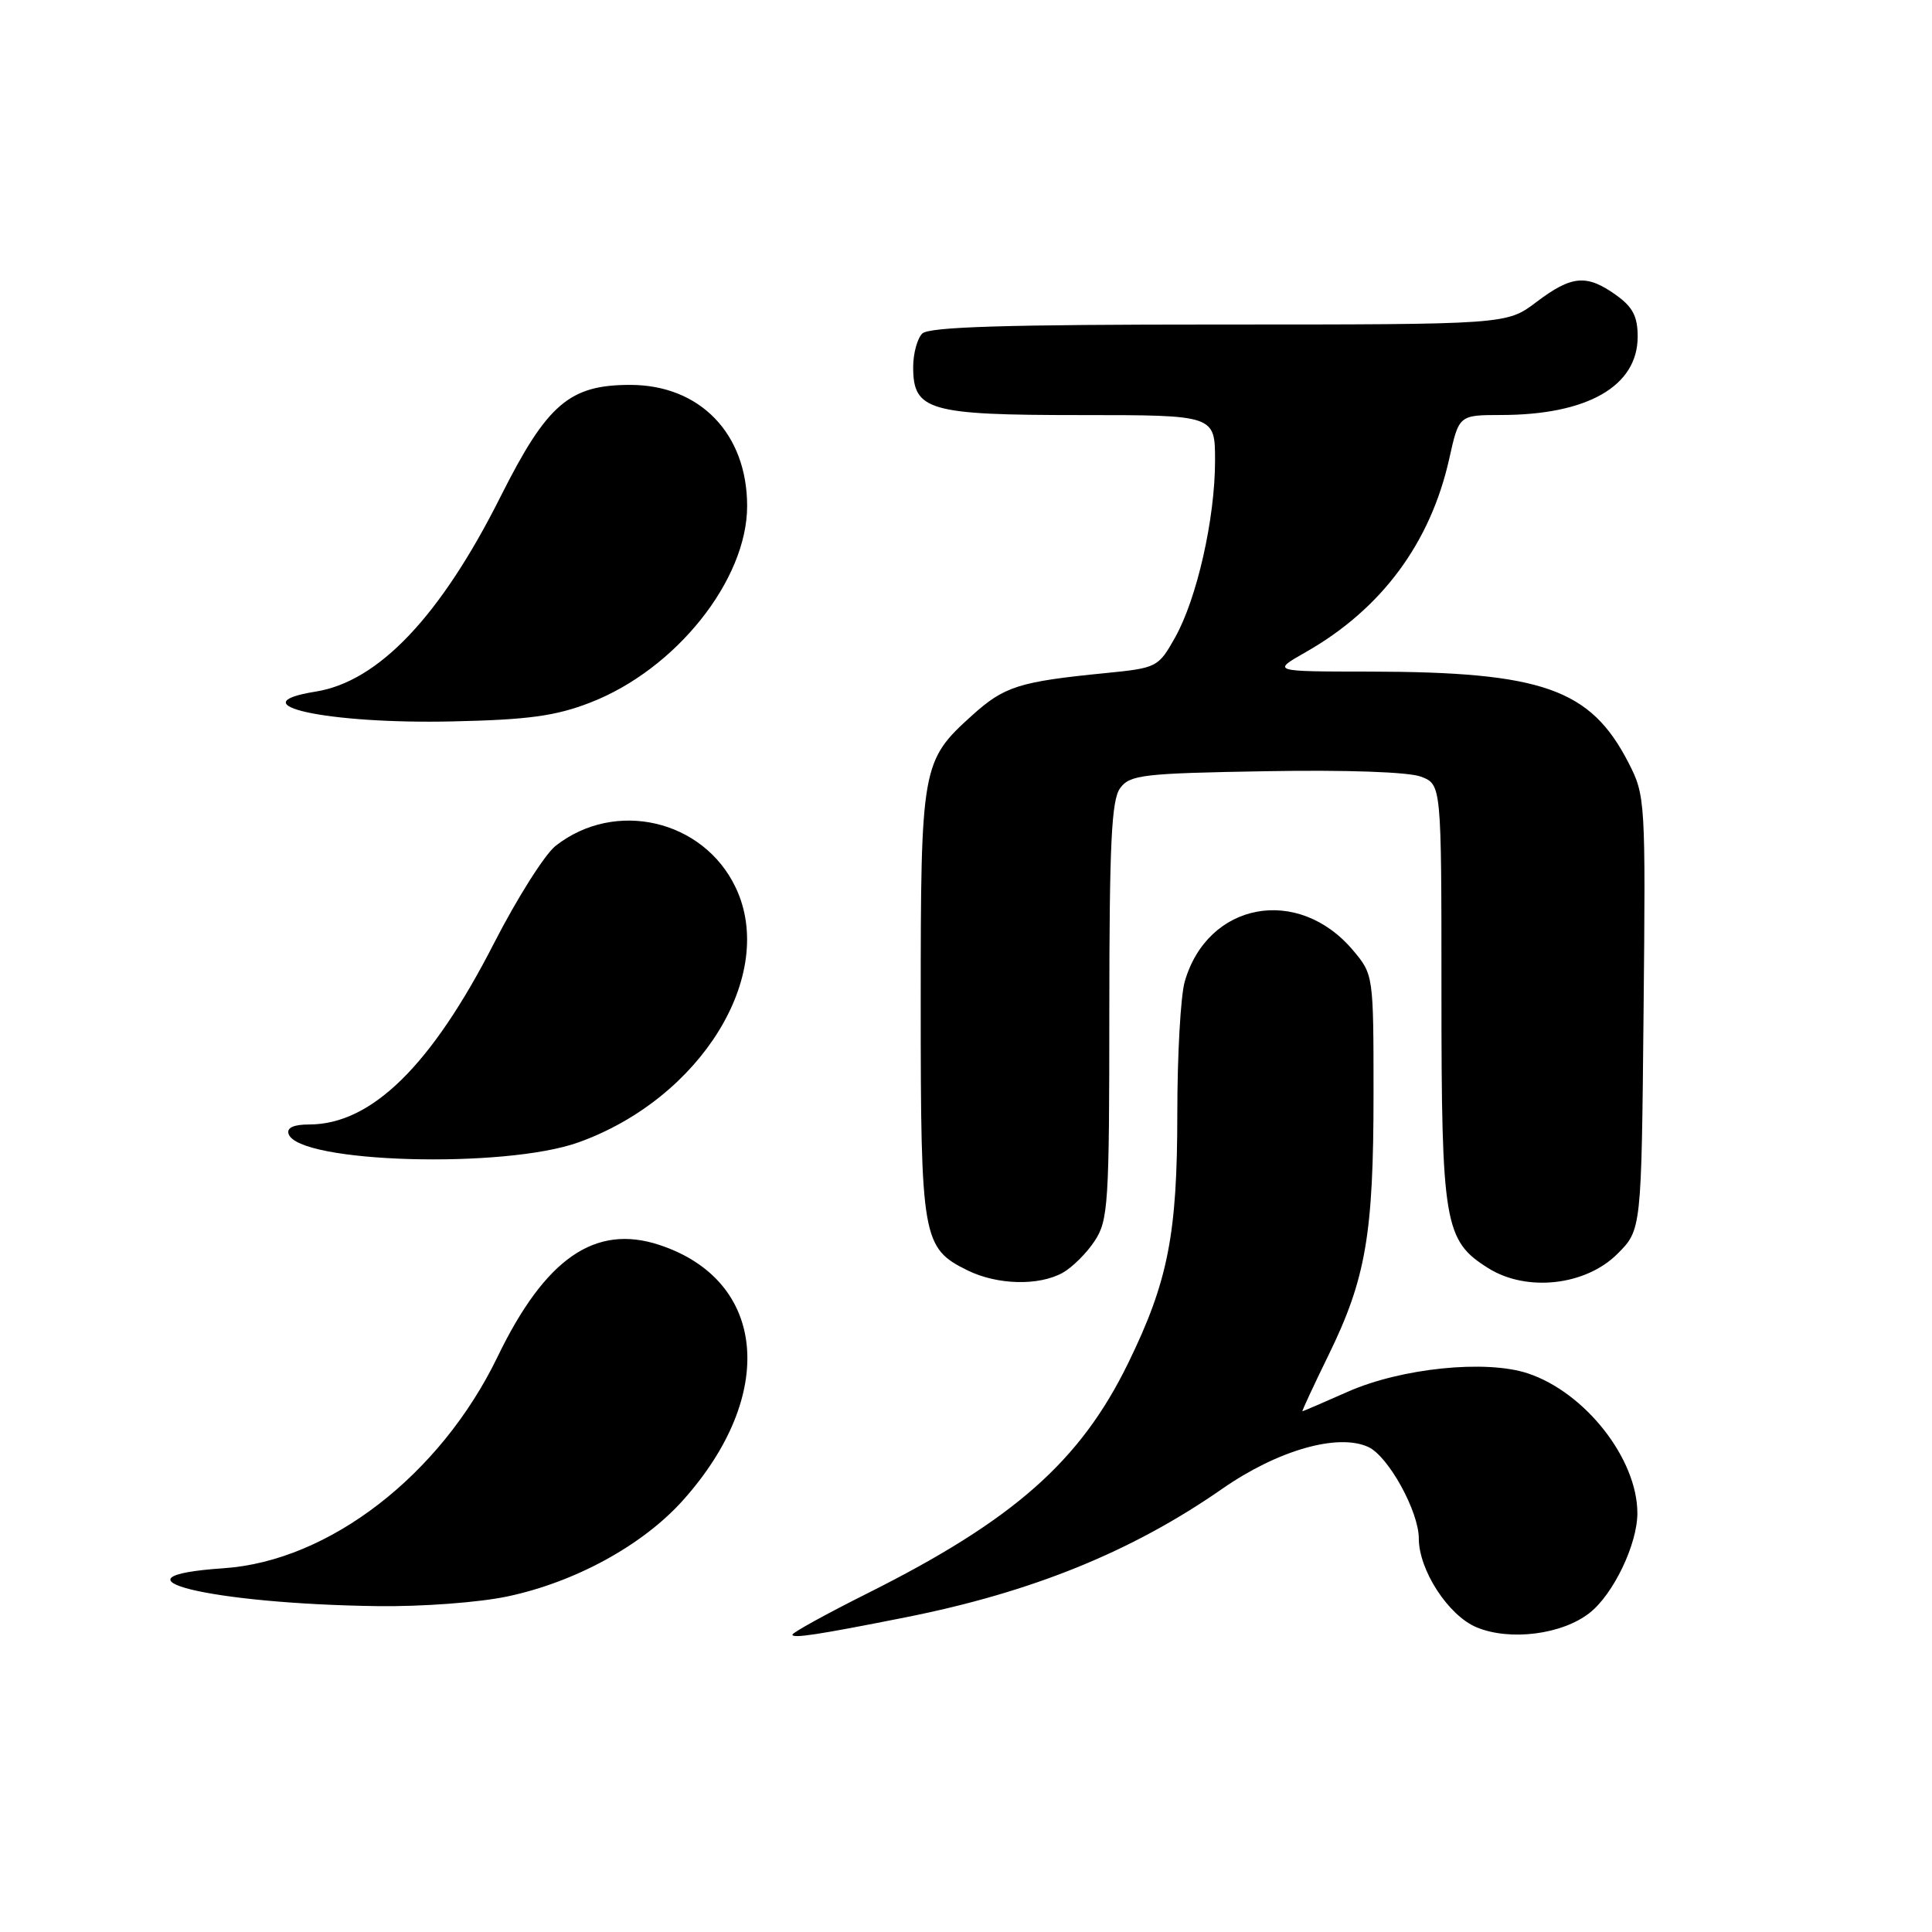 <?xml version="1.0" encoding="UTF-8" standalone="no"?>
<!DOCTYPE svg PUBLIC "-//W3C//DTD SVG 1.1//EN" "http://www.w3.org/Graphics/SVG/1.1/DTD/svg11.dtd" >
<svg xmlns="http://www.w3.org/2000/svg" xmlns:xlink="http://www.w3.org/1999/xlink" version="1.1" viewBox="0 0 256 256">
 <g >
 <path fill="currentColor"
d=" M 119.97 214.31 C 136.73 210.98 149.95 205.62 161.93 197.29 C 169.28 192.17 177.26 189.88 181.30 191.73 C 183.95 192.93 188.00 200.27 188.00 203.86 C 188.00 208.05 191.91 214.06 195.64 215.62 C 200.06 217.47 206.99 216.59 210.64 213.71 C 213.79 211.23 216.96 204.62 216.96 200.50 C 216.96 193.31 210.04 184.49 202.42 181.97 C 196.86 180.14 185.69 181.28 178.62 184.40 C 175.39 185.83 172.67 187.00 172.58 187.00 C 172.48 187.00 174.05 183.62 176.07 179.49 C 180.99 169.41 182.00 163.50 182.00 144.91 C 182.00 129.25 181.98 129.13 179.30 125.94 C 172.02 117.29 160.01 119.52 156.98 130.08 C 156.44 131.96 156.00 139.81 156.00 147.53 C 156.00 163.57 154.77 169.81 149.48 180.64 C 143.14 193.63 134.30 201.43 114.95 211.12 C 109.48 213.86 105.00 216.33 105.00 216.60 C 105.00 217.13 108.40 216.61 119.97 214.31 Z  M 67.27 211.53 C 76.23 209.63 85.13 204.76 90.44 198.86 C 103.00 184.88 101.63 169.66 87.37 164.96 C 78.86 162.15 72.23 166.74 65.92 179.80 C 58.34 195.47 43.58 206.86 29.63 207.80 C 13.17 208.92 27.80 212.52 50.00 212.82 C 55.89 212.90 63.47 212.34 67.27 211.53 Z  M 140.81 168.65 C 142.08 167.94 143.99 166.05 145.05 164.43 C 146.85 161.71 146.99 159.50 146.99 133.94 C 147.00 111.74 147.28 106.00 148.42 104.44 C 149.71 102.67 151.37 102.47 167.69 102.19 C 178.39 102.00 186.64 102.29 188.28 102.91 C 191.00 103.95 191.00 103.95 191.00 131.51 C 191.00 162.16 191.38 164.39 197.19 168.03 C 202.28 171.23 210.10 170.36 214.32 166.14 C 217.50 162.96 217.50 162.96 217.78 134.23 C 218.06 106.01 218.02 105.42 215.78 101.06 C 210.75 91.27 204.38 89.03 181.50 88.99 C 168.50 88.98 168.50 88.98 173.00 86.42 C 183.04 80.72 189.55 71.95 192.04 60.75 C 193.32 55.00 193.32 55.00 198.91 54.99 C 210.35 54.98 217.00 51.17 217.00 44.61 C 217.00 41.92 216.35 40.67 214.10 39.07 C 210.22 36.31 208.25 36.49 203.57 40.03 C 199.64 43.00 199.64 43.00 161.52 43.00 C 133.20 43.00 123.09 43.31 122.20 44.20 C 121.54 44.86 121.00 46.86 121.00 48.64 C 121.00 54.41 123.05 55.00 143.22 55.00 C 161.00 55.00 161.00 55.00 161.00 61.05 C 161.00 68.72 158.60 79.33 155.69 84.50 C 153.48 88.42 153.31 88.51 146.47 89.19 C 135.03 90.32 133.07 90.94 128.79 94.81 C 122.13 100.82 122.00 101.53 122.00 133.02 C 122.00 164.11 122.22 165.38 128.20 168.33 C 132.15 170.27 137.63 170.41 140.81 168.65 Z  M 76.68 151.36 C 92.89 145.53 102.97 129.17 97.49 117.62 C 93.21 108.60 81.50 105.89 73.62 112.08 C 72.19 113.21 68.52 119.01 65.47 124.96 C 57.16 141.21 49.22 149.00 40.96 149.00 C 38.91 149.00 37.97 149.43 38.24 150.25 C 39.50 154.11 66.84 154.90 76.68 151.36 Z  M 78.20 93.10 C 89.55 88.71 99.00 76.86 99.00 67.05 C 99.00 57.47 92.75 51.00 83.50 51.00 C 75.43 51.00 72.49 53.54 66.33 65.80 C 58.38 81.64 50.16 90.31 41.83 91.64 C 31.27 93.33 43.40 95.97 60.00 95.59 C 70.03 95.37 73.63 94.87 78.20 93.10 Z "/>
</g>
</svg>
